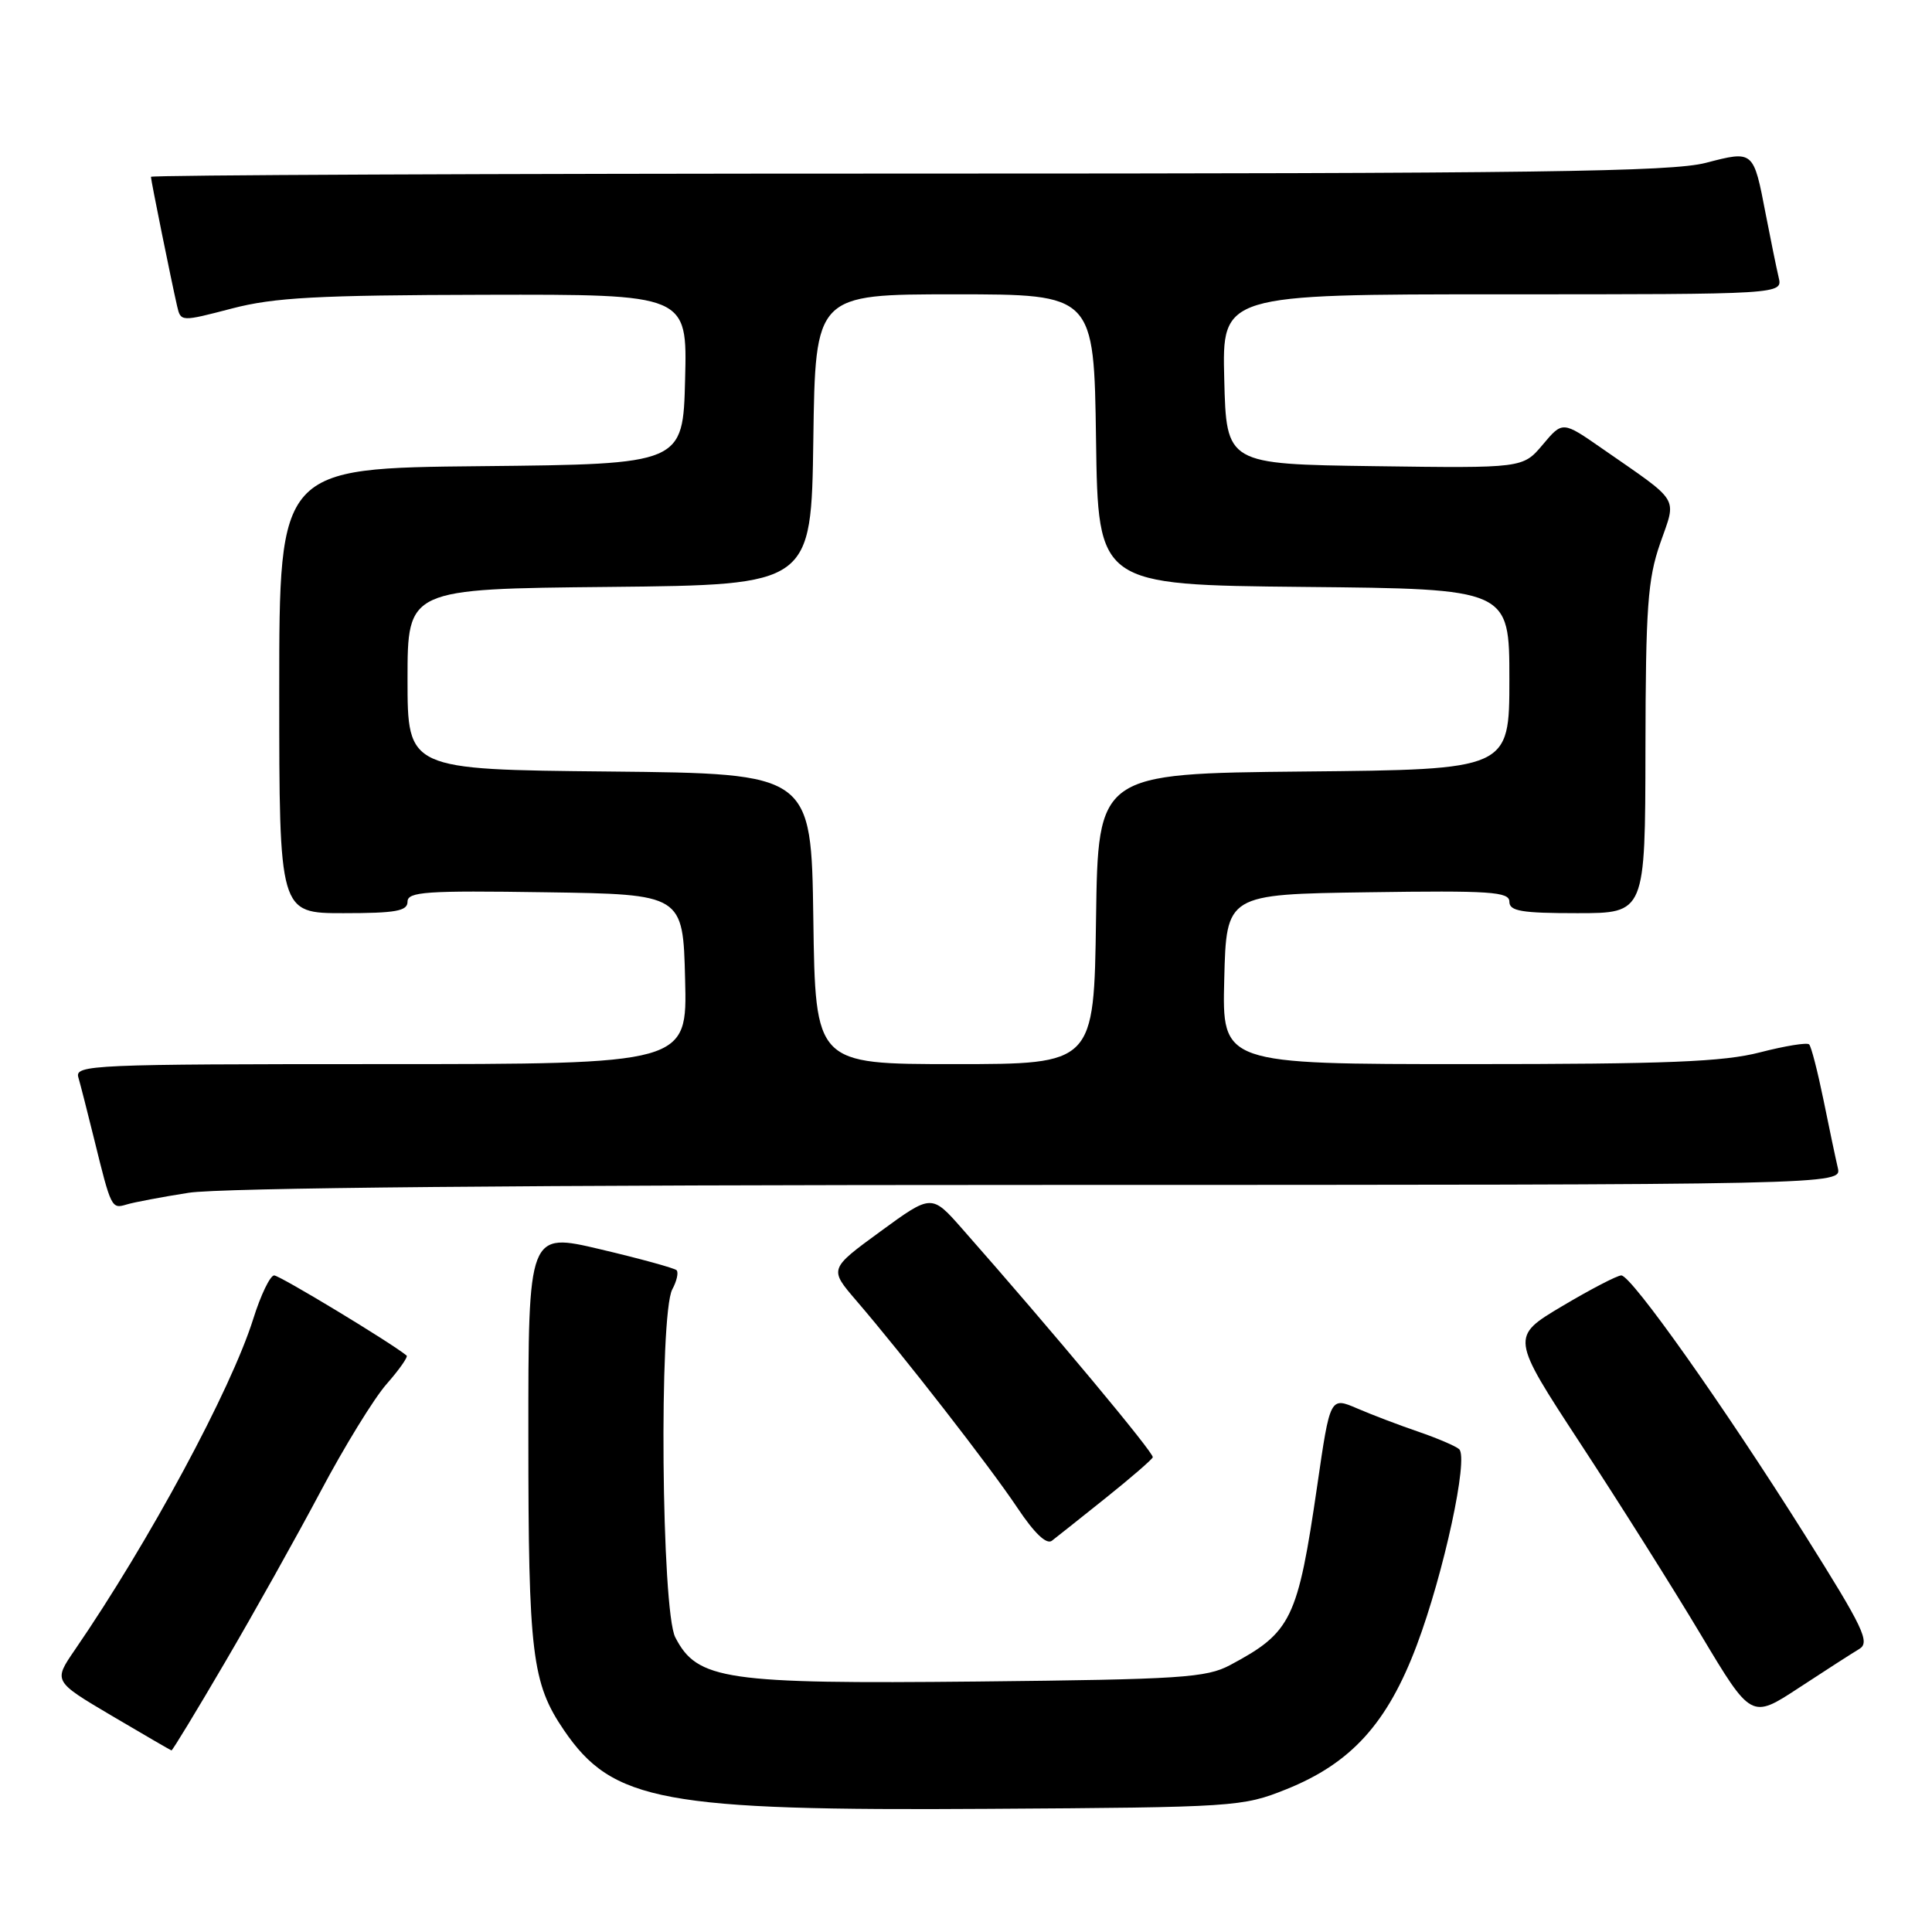 <?xml version="1.0" encoding="UTF-8" standalone="no"?>
<!DOCTYPE svg PUBLIC "-//W3C//DTD SVG 1.1//EN" "http://www.w3.org/Graphics/SVG/1.1/DTD/svg11.dtd" >
<svg xmlns="http://www.w3.org/2000/svg" xmlns:xlink="http://www.w3.org/1999/xlink" version="1.1" viewBox="0 0 256 256">
 <g >
 <path fill="currentColor"
d=" M 170.41 237.10 C 179.03 233.65 183.84 228.35 187.73 218.00 C 191.32 208.45 194.62 193.17 193.34 192.02 C 192.88 191.61 190.47 190.58 188.00 189.73 C 185.53 188.89 181.87 187.50 179.87 186.64 C 176.25 185.08 176.25 185.08 174.55 196.79 C 171.95 214.61 171.14 216.29 163.00 220.63 C 159.85 222.31 156.51 222.53 129.54 222.81 C 96.06 223.15 92.40 222.61 89.48 216.96 C 87.64 213.41 87.31 174.16 89.08 170.85 C 89.68 169.74 89.93 168.60 89.65 168.31 C 89.36 168.03 84.82 166.78 79.56 165.54 C 70.00 163.28 70.00 163.28 70.01 190.39 C 70.01 219.16 70.48 223.02 74.72 229.25 C 81.17 238.72 87.83 239.96 131.00 239.68 C 163.64 239.48 164.65 239.41 170.41 237.10 Z  M 29.82 220.25 C 33.61 213.79 39.29 203.63 42.45 197.68 C 45.60 191.73 49.55 185.30 51.22 183.40 C 52.90 181.49 54.09 179.79 53.88 179.62 C 51.87 177.95 37.07 169.00 36.33 169.00 C 35.80 169.00 34.55 171.59 33.56 174.75 C 30.60 184.17 19.73 204.33 9.91 218.63 C 7.07 222.77 7.07 222.77 14.78 227.33 C 19.03 229.84 22.60 231.91 22.72 231.94 C 22.84 231.98 26.04 226.71 29.82 220.25 Z  M 246.36 218.50 C 247.83 217.62 246.94 215.75 239.15 203.37 C 228.39 186.27 216.17 169.00 214.83 169.00 C 214.29 169.00 210.77 170.83 207.00 173.07 C 200.16 177.14 200.16 177.14 209.44 191.32 C 214.55 199.12 221.73 210.51 225.39 216.64 C 232.06 227.78 232.06 227.78 238.37 223.64 C 241.84 221.36 245.44 219.05 246.36 218.50 Z  M 146.50 198.50 C 149.80 195.86 152.61 193.43 152.75 193.10 C 152.96 192.58 139.45 176.38 127.47 162.79 C 123.44 158.22 123.44 158.22 116.65 163.18 C 109.86 168.14 109.86 168.14 113.45 172.32 C 119.69 179.58 131.14 194.30 134.78 199.75 C 137.06 203.17 138.67 204.71 139.39 204.15 C 140.00 203.68 143.20 201.14 146.50 198.50 Z  M 25.00 158.05 C 29.16 157.39 69.75 157.01 137.77 157.01 C 244.04 157.00 244.04 157.00 243.52 154.75 C 243.23 153.51 242.37 149.44 241.61 145.69 C 240.84 141.95 240.00 138.66 239.72 138.39 C 239.45 138.11 236.52 138.59 233.22 139.44 C 228.38 140.70 220.87 141.00 194.57 141.00 C 161.93 141.00 161.93 141.00 162.22 129.75 C 162.50 118.50 162.50 118.50 181.25 118.23 C 197.49 117.99 200.00 118.16 200.00 119.48 C 200.00 120.73 201.61 121.00 209.00 121.00 C 218.00 121.00 218.00 121.00 218.03 99.25 C 218.06 80.45 218.33 76.75 219.98 72.00 C 222.17 65.71 222.79 66.73 212.27 59.42 C 207.05 55.79 207.05 55.79 204.42 58.92 C 201.79 62.04 201.79 62.04 182.14 61.77 C 162.50 61.50 162.50 61.50 162.22 50.25 C 161.93 39.00 161.93 39.00 199.08 39.00 C 236.22 39.00 236.22 39.00 235.68 36.75 C 235.39 35.51 234.62 31.75 233.97 28.39 C 232.34 19.90 232.38 19.93 226.02 21.58 C 221.49 22.76 203.56 23.00 120.28 23.00 C 65.13 23.00 20.00 23.20 20.00 23.43 C 20.00 23.90 22.69 37.17 23.47 40.57 C 23.95 42.64 23.98 42.64 30.72 40.88 C 36.35 39.41 42.03 39.11 64.28 39.06 C 91.07 39.00 91.07 39.00 90.78 50.25 C 90.50 61.50 90.50 61.50 63.75 61.77 C 37.00 62.03 37.00 62.03 37.00 91.52 C 37.00 121.00 37.00 121.00 45.50 121.00 C 52.44 121.00 54.00 120.72 54.00 119.48 C 54.00 118.16 56.45 117.99 72.25 118.23 C 90.50 118.50 90.50 118.50 90.78 129.75 C 91.07 141.00 91.07 141.00 50.47 141.00 C 12.27 141.00 9.90 141.10 10.38 142.75 C 10.66 143.71 11.61 147.43 12.49 151.00 C 14.72 160.07 14.78 160.20 16.75 159.61 C 17.71 159.31 21.42 158.61 25.00 158.05 Z  M 107.77 121.75 C 107.50 102.50 107.50 102.50 80.75 102.23 C 54.00 101.97 54.00 101.97 54.00 90.00 C 54.00 78.03 54.00 78.03 80.75 77.77 C 107.50 77.50 107.50 77.50 107.77 58.25 C 108.04 39.00 108.04 39.00 126.50 39.00 C 144.96 39.00 144.96 39.00 145.23 58.25 C 145.50 77.50 145.50 77.50 172.75 77.77 C 200.00 78.03 200.00 78.03 200.00 90.00 C 200.00 101.97 200.00 101.97 172.75 102.23 C 145.50 102.50 145.50 102.50 145.23 121.75 C 144.96 141.00 144.96 141.00 126.50 141.00 C 108.04 141.00 108.04 141.00 107.77 121.75 Z "/>
</g>
</svg>